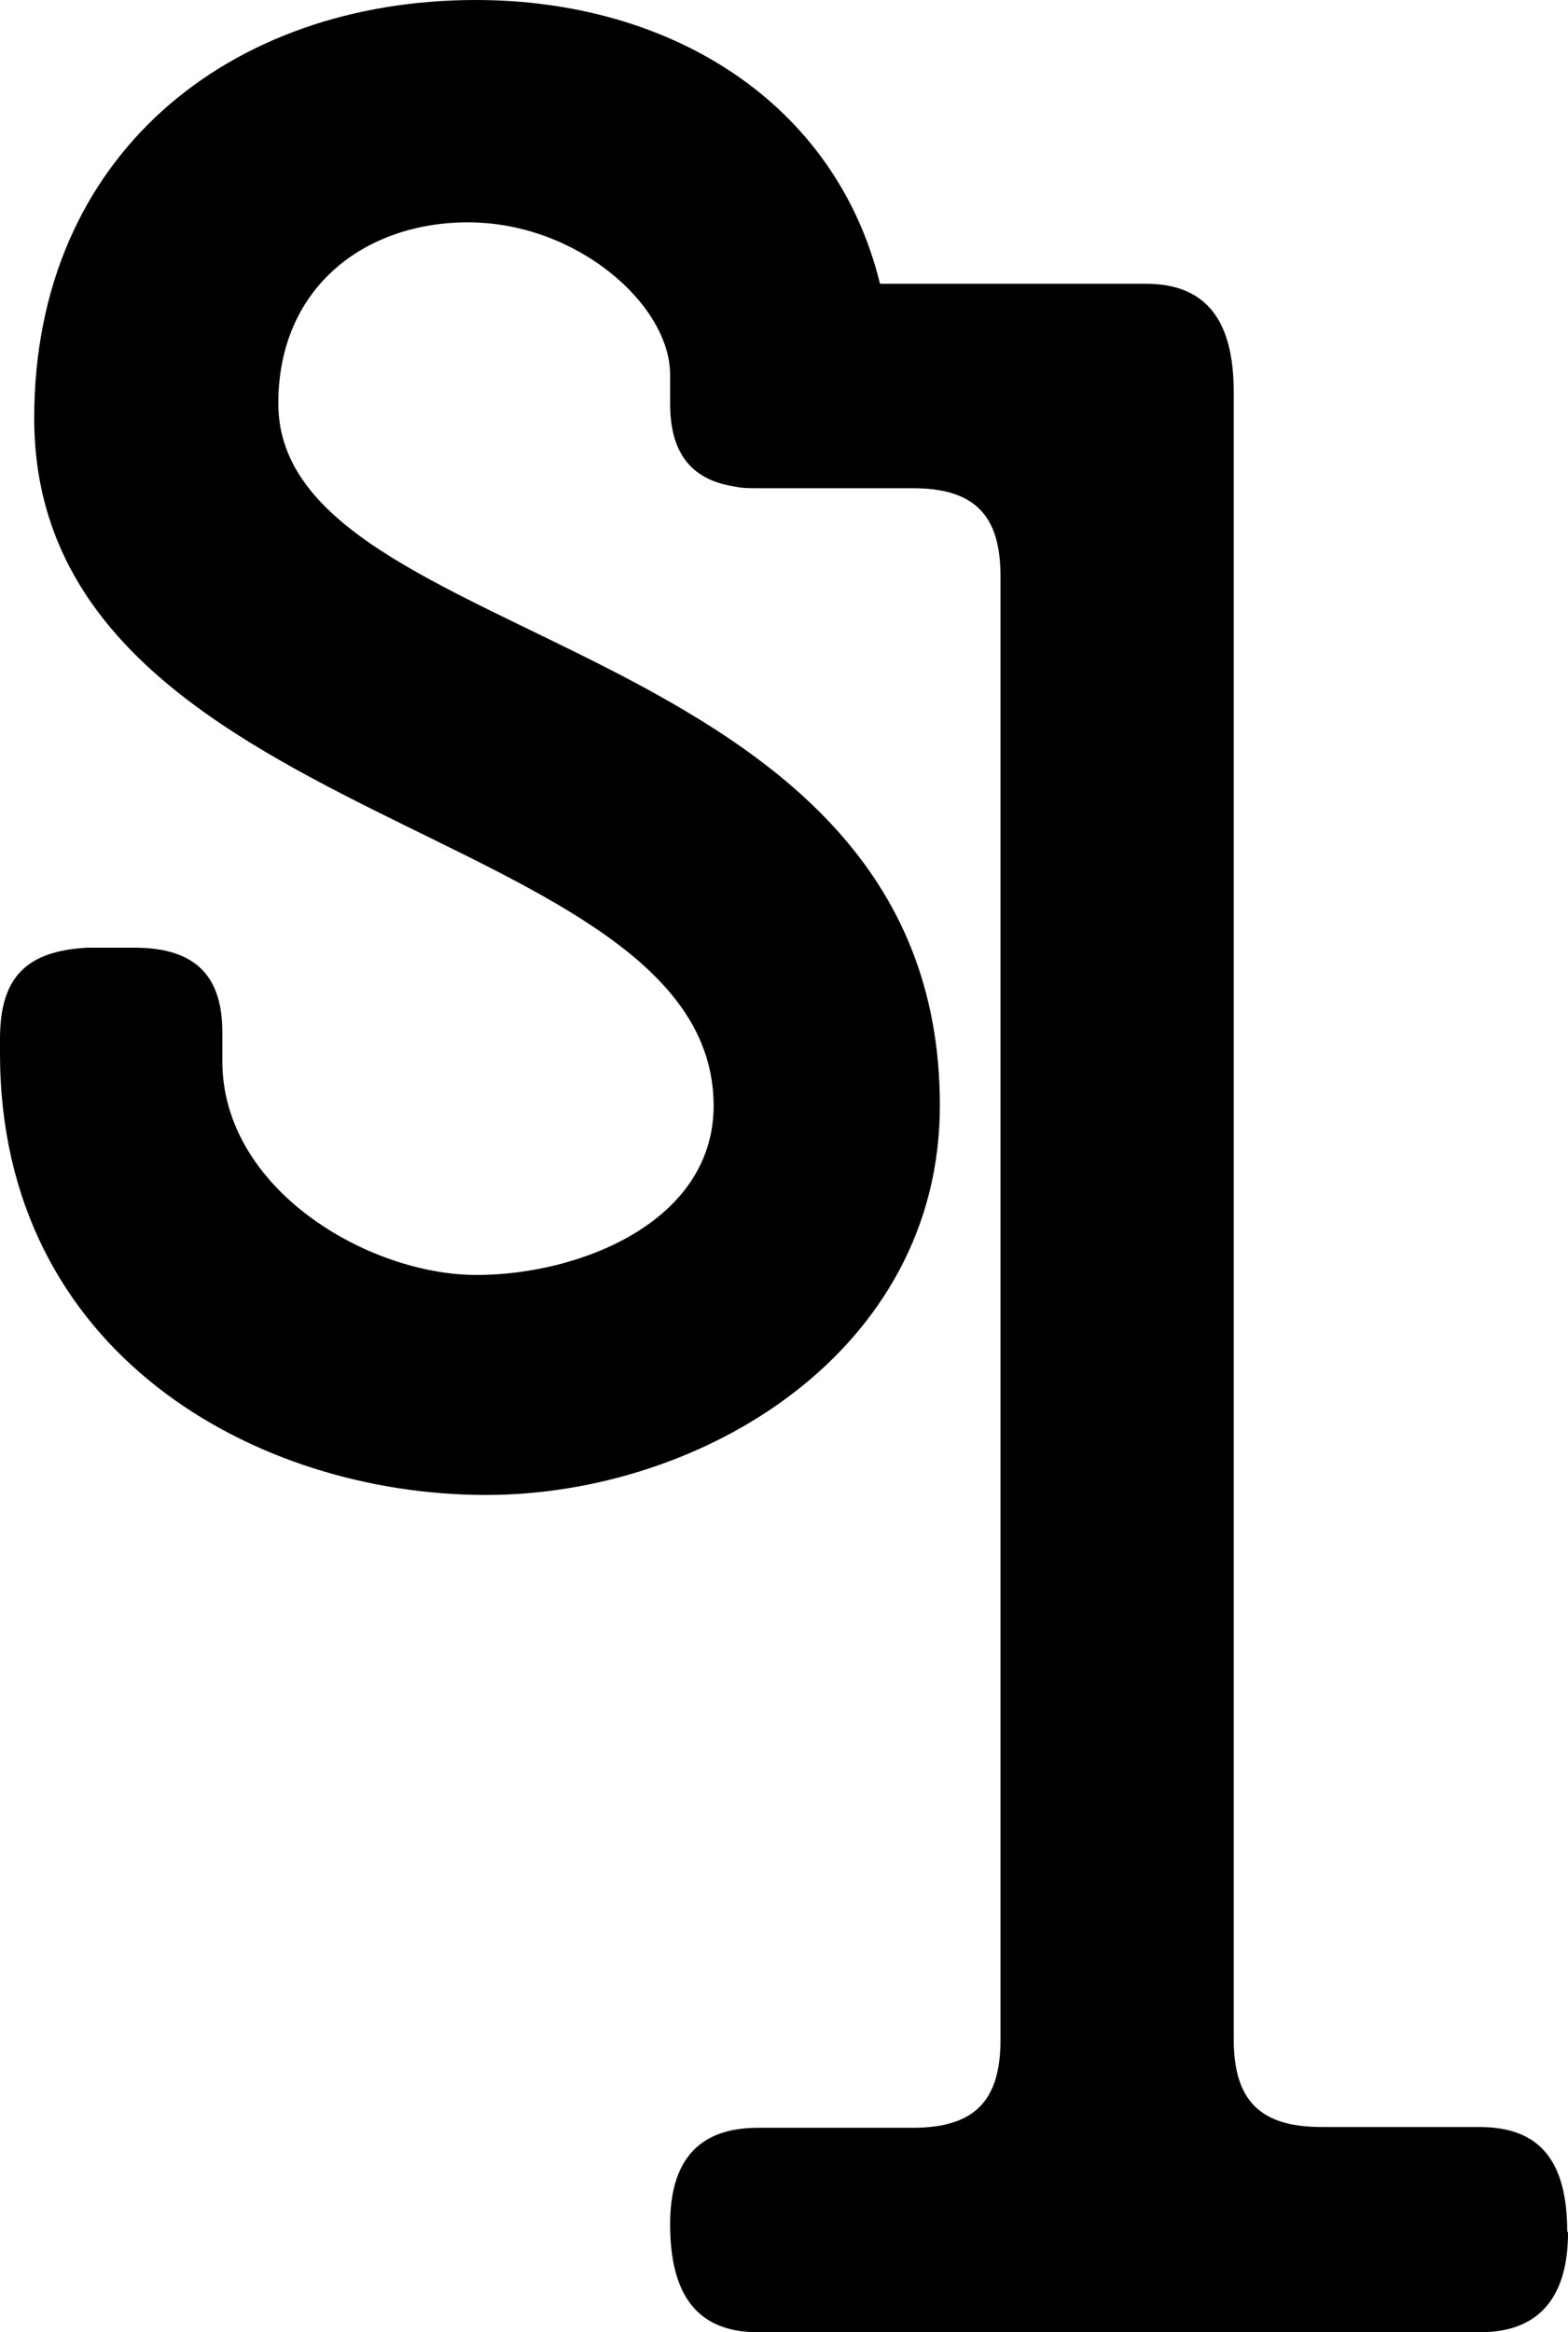 <?xml version="1.0" encoding="UTF-8"?>
<svg id="Capa_2" data-name="Capa 2" xmlns="http://www.w3.org/2000/svg" viewBox="0 0 20.17 30">
  <g id="Capa_1-2" data-name="Capa 1">
    <path d="m20.17,28.72c0,.79-.34,1.28-1.13,1.28h-9.29c-.79,0-1.13-.49-1.13-1.39,0-.79.34-1.24,1.13-1.24h1.99c.79,0,1.13-.34,1.13-1.13V7.41c0-.79-.34-1.13-1.13-1.13h-1.99c-.11,0-.2,0-.29-.02-.61-.09-.84-.48-.84-1.07v-.37c0-.9-1.2-1.96-2.6-1.96-1.32,0-2.44.83-2.44,2.33,0,3.2,8.51,2.9,8.51,9.03,0,3.16-3.05,5.01-5.84,5.01-2.94,0-6.25-1.81-6.25-5.68v-.19c0-.79.34-1.13,1.13-1.17h.6c.83,0,1.13.41,1.13,1.09v.37c0,1.65,1.88,2.75,3.27,2.75,1.32,0,3.05-.68,3.05-2.18-.01-3.65-8.74-3.54-8.74-8.84C.44,1.99,2.96,0,6.12,0c2.51,0,4.63,1.32,5.2,3.65h3.42c.79,0,1.13.49,1.13,1.39v21.19c0,.79.34,1.13,1.13,1.13h2.03c.79,0,1.13.45,1.13,1.35h.01Z"/>
  </g>
</svg>
